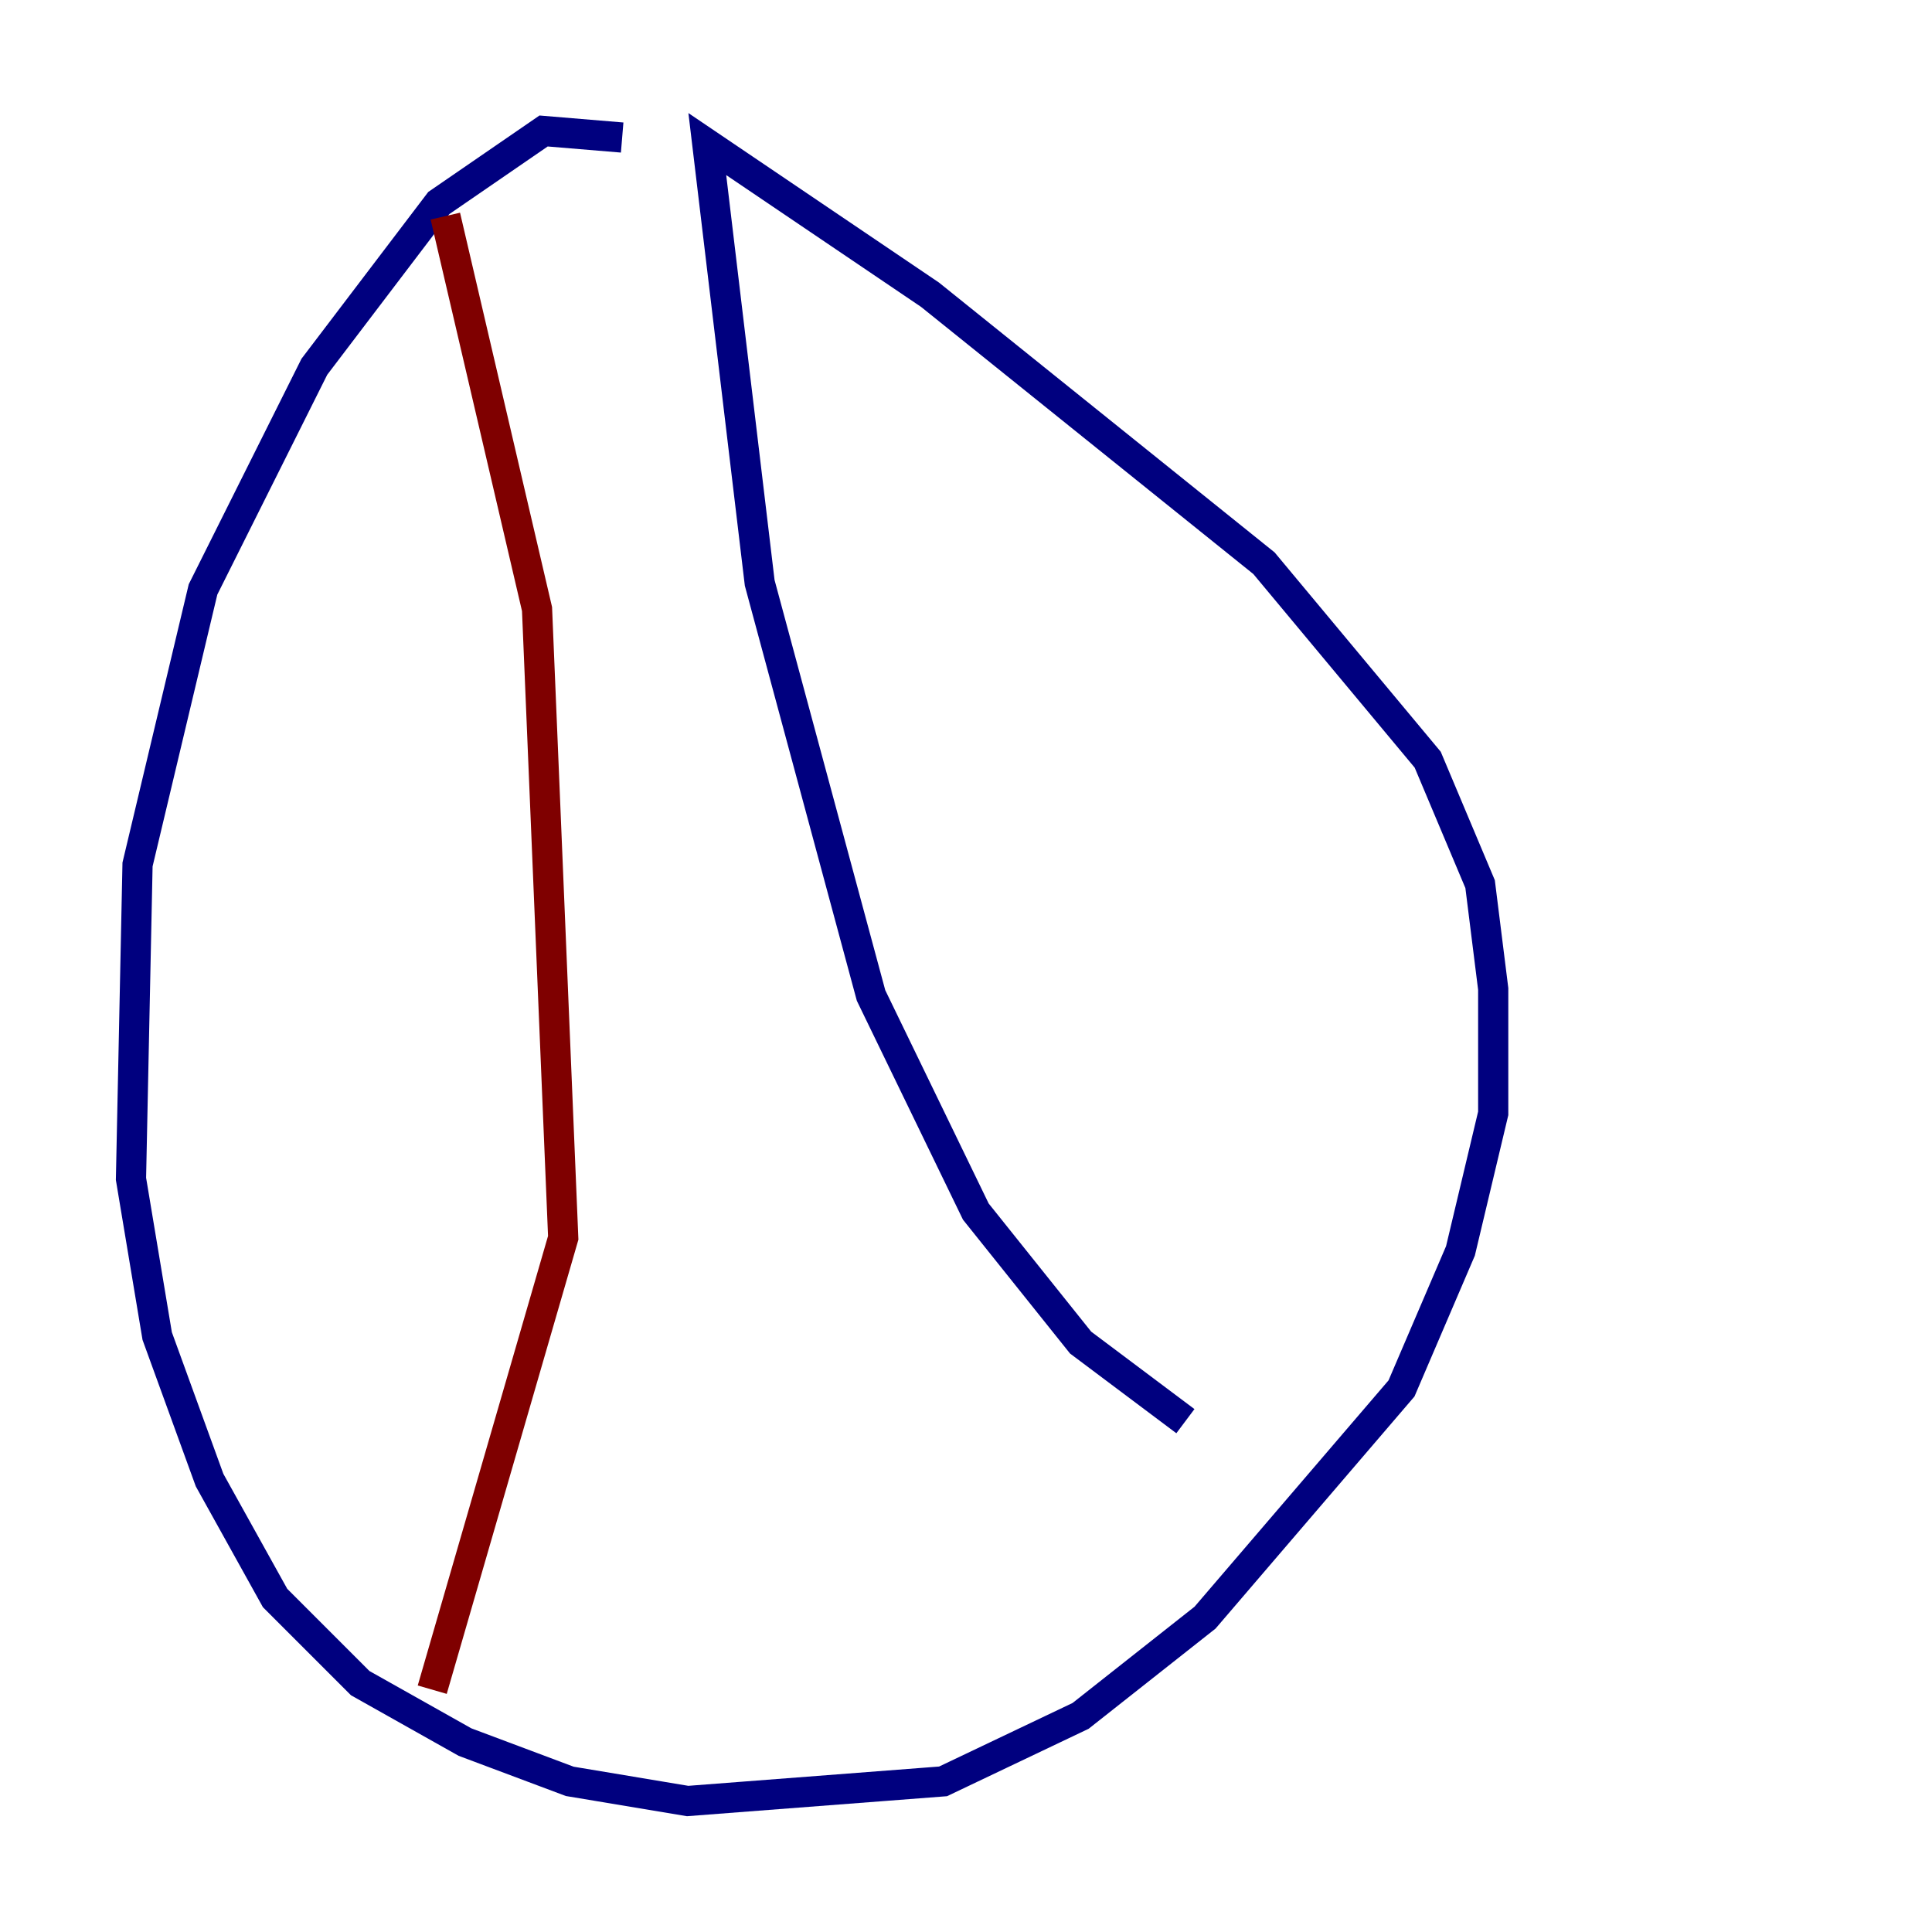 <?xml version="1.0" encoding="utf-8" ?>
<svg baseProfile="tiny" height="128" version="1.2" viewBox="0,0,128,128" width="128" xmlns="http://www.w3.org/2000/svg" xmlns:ev="http://www.w3.org/2001/xml-events" xmlns:xlink="http://www.w3.org/1999/xlink"><defs /><polyline fill="none" points="41.22,9.112 36.014,8.678 29.071,13.451 20.827,24.298 13.451,39.051 9.112,57.275 8.678,78.102 10.414,88.515 13.885,98.061 18.224,105.871 23.864,111.512 30.807,115.417 37.749,118.02 45.559,119.322 62.481,118.02 71.593,113.681 79.837,107.173 92.854,91.986 96.759,82.875 98.929,73.763 98.929,65.519 98.061,58.576 94.59,50.332 83.742,37.315 61.614,19.525 46.861,9.546 50.332,38.617 57.709,65.953 64.651,80.271 71.593,88.949 78.536,94.156" stroke="#00007f" stroke-width="2" /><polyline fill="none" points="29.505,14.319 35.58,40.352 37.315,82.007 28.637,111.946" stroke="#7f0000" stroke-width="2" /></svg>
